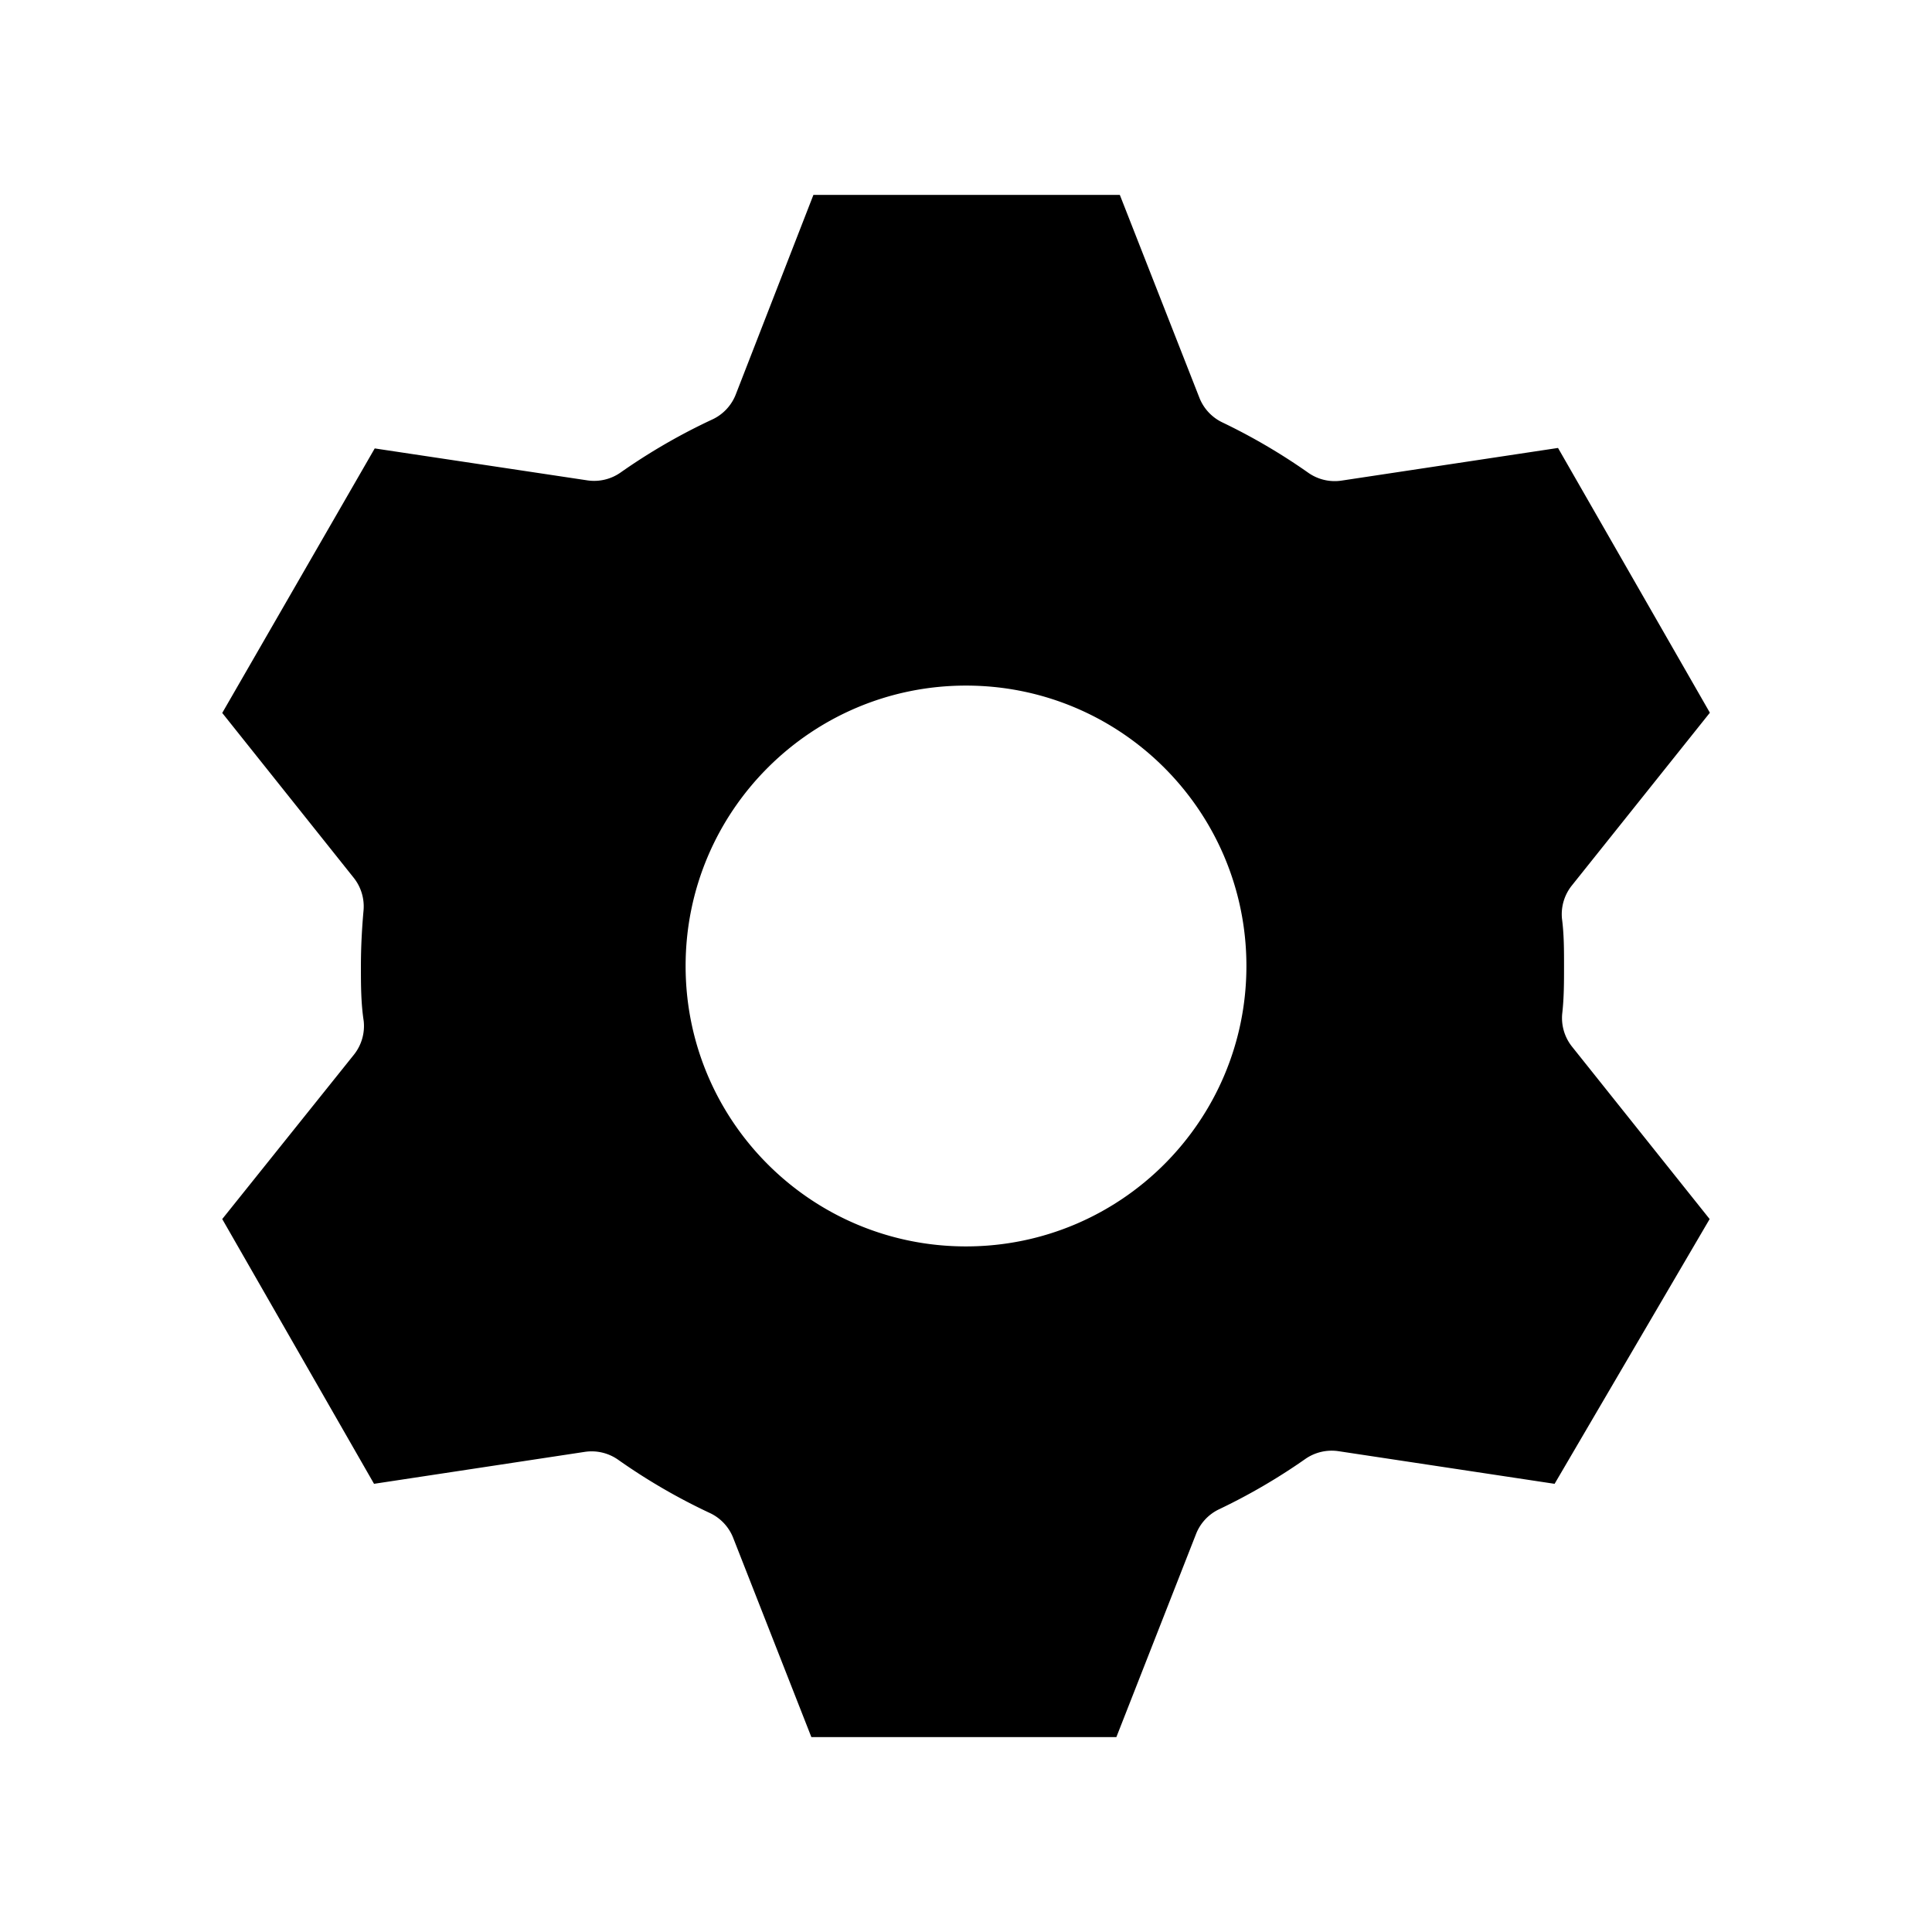 <?xml version='1.0' encoding='utf-8'?>
<svg xmlns:ns0="http://www.w3.org/2000/svg" xmlns="http://www.w3.org/2000/svg" xmlns:xlink="http://www.w3.org/1999/xlink" viewBox="0 0 100 100"><ns0:title>Artboard 49</ns0:title>
        <ns0:path d="M42.102 10.088L38.09 20.4a2.38 2.38 0 0 1-1.19 1.297 31.103 31.103 0 0 0-4.764 2.75 2.38 2.38 0 0 1-1.726.418L19.396 23.21l-7.893 13.692 6.81 8.538a2.38 2.38 0 0 1 .5 1.726c-.083.941-.132 1.881-.132 2.846 0 .964.001 1.893.144 2.834a2.38 2.38 0 0 1-.5 1.737l-6.822 8.515 7.857 13.704 10.918-1.655a2.384 2.384 0 0 1 1.728.417 31.08 31.08 0 0 0 4.763 2.762 2.38 2.38 0 0 1 1.19 1.298l4.037 10.288h15.787l4.12-10.503a2.38 2.38 0 0 1 1.19-1.286 31.105 31.105 0 0 0 4.453-2.595c.5-.356 1.12-.505 1.728-.416l11.192 1.69 8.025-13.704-7.12-8.92a2.38 2.38 0 0 1-.512-1.702c.095-.821.095-1.643.095-2.476s0-1.643-.107-2.453a2.38 2.38 0 0 1 .512-1.714l7.144-8.943-7.86-13.704-11.203 1.69a2.38 2.38 0 0 1-1.738-.416 31.106 31.106 0 0 0-4.43-2.595 2.38 2.38 0 0 1-1.19-1.274l-4.12-10.503zM50 35.486c8.016 0 14.514 6.498 14.514 14.514 0 8.016-6.498 14.513-14.514 14.514-8.015 0-14.513-6.498-14.513-14.514 0-8.016 6.498-14.513 14.513-14.514z" stroke-width=".885" data-name="Layer 2" />
    </svg>